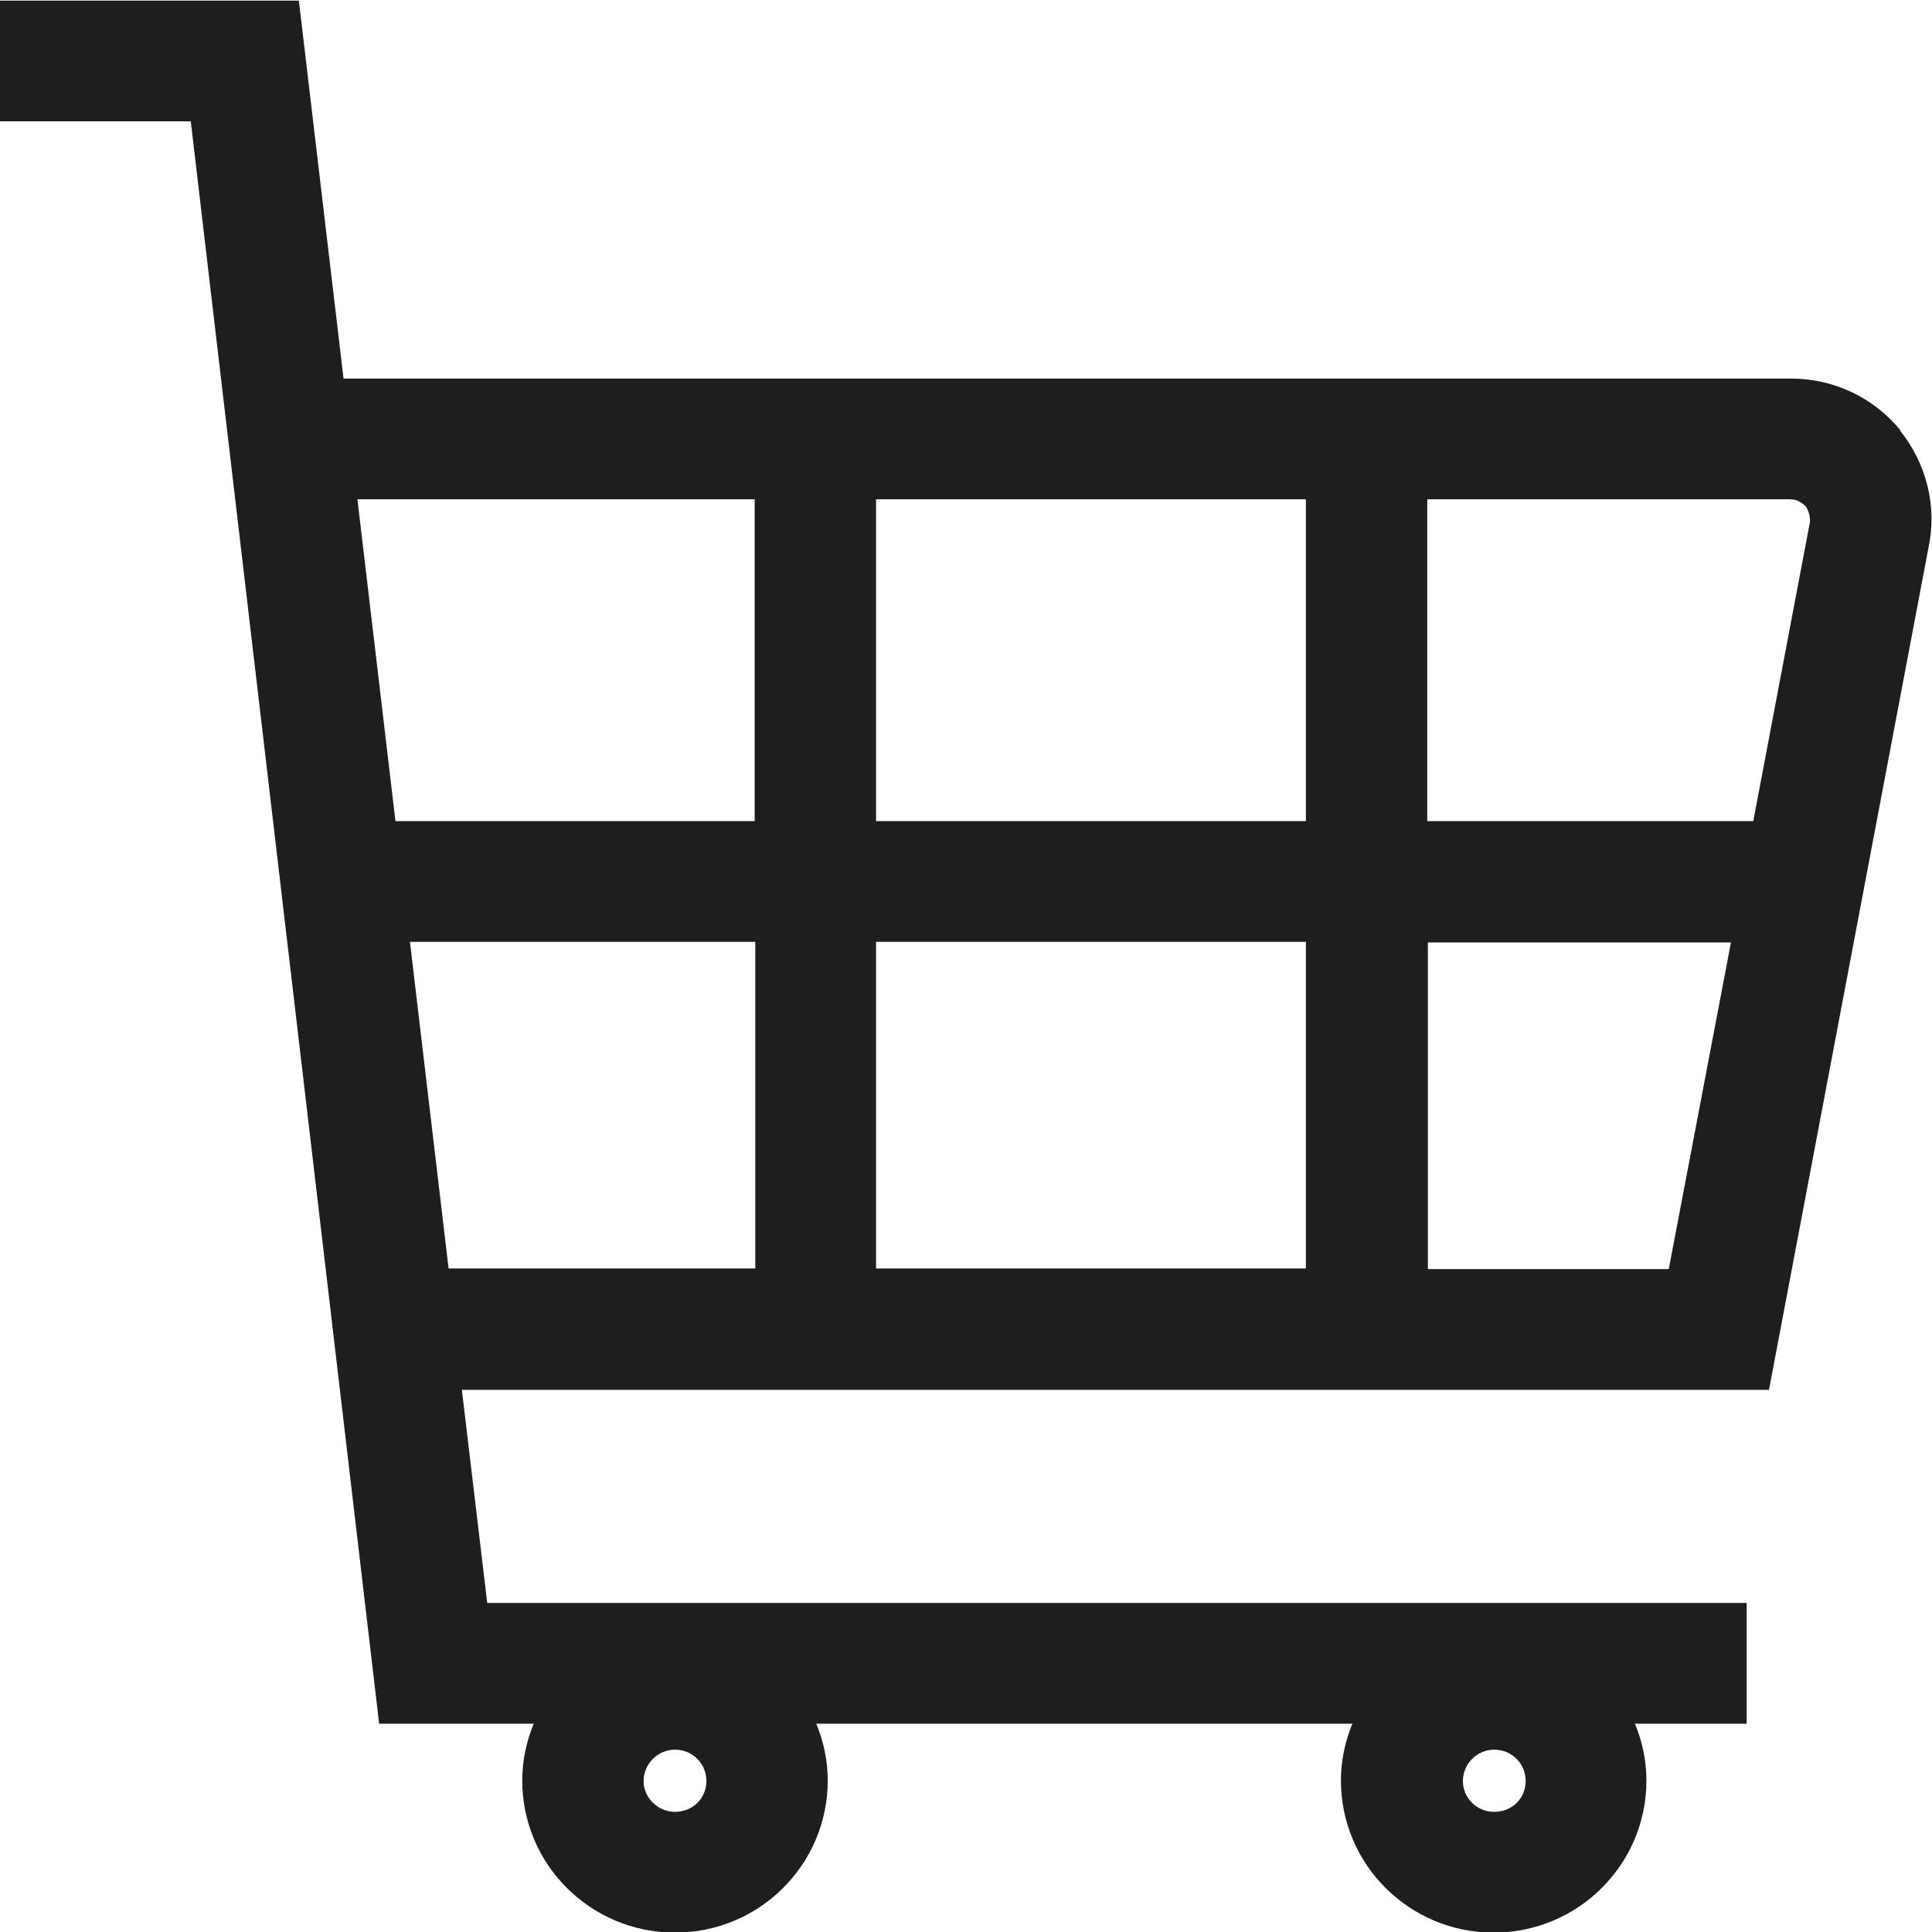 <?xml version="1.0" encoding="UTF-8"?>
<svg id="a" data-name="3219" xmlns="http://www.w3.org/2000/svg" viewBox="0 0 32 32">
  <path d="M31.48,7.13c-.45-.55-1.11-.86-1.82-.86H5.69L4.95.01H0v2h3.16l3.12,26.54h2.56c-.12.29-.19.61-.19.94,0,1.39,1.13,2.52,2.53,2.52s2.53-1.13,2.53-2.52c0-.33-.07-.65-.19-.94h8.88c-.12.29-.19.61-.19.94,0,1.39,1.13,2.52,2.53,2.52s2.53-1.13,2.53-2.52c0-.33-.07-.65-.19-.94h1.85v-2H8.07l-.42-3.53h21.65l2.64-13.94c.15-.69-.03-1.4-.47-1.95ZM11.18,30.01c-.28,0-.52-.23-.52-.51s.23-.52.52-.52.52.23.52.52-.23.51-.52.51ZM24.75,30.01c-.29,0-.52-.23-.52-.51s.23-.52.52-.52.52.23.52.52-.23.51-.52.51ZM29.91,8.39s.1.14.06.3l-.93,4.91h-5.4v-5.33h6.01c.14,0,.22.08.26.12ZM14.51,13.6v-5.33h7.12v5.33h-7.12ZM21.63,15.6v5.41h-7.12v-5.41h7.12ZM12.5,8.27v5.33h-5.95l-.63-5.33h6.58ZM6.79,15.6h5.72v5.41h-5.08l-.64-5.41ZM23.65,21.02v-5.41h5.02l-1.03,5.41h-4Z" fill="#1e1e1c"/>
</svg>